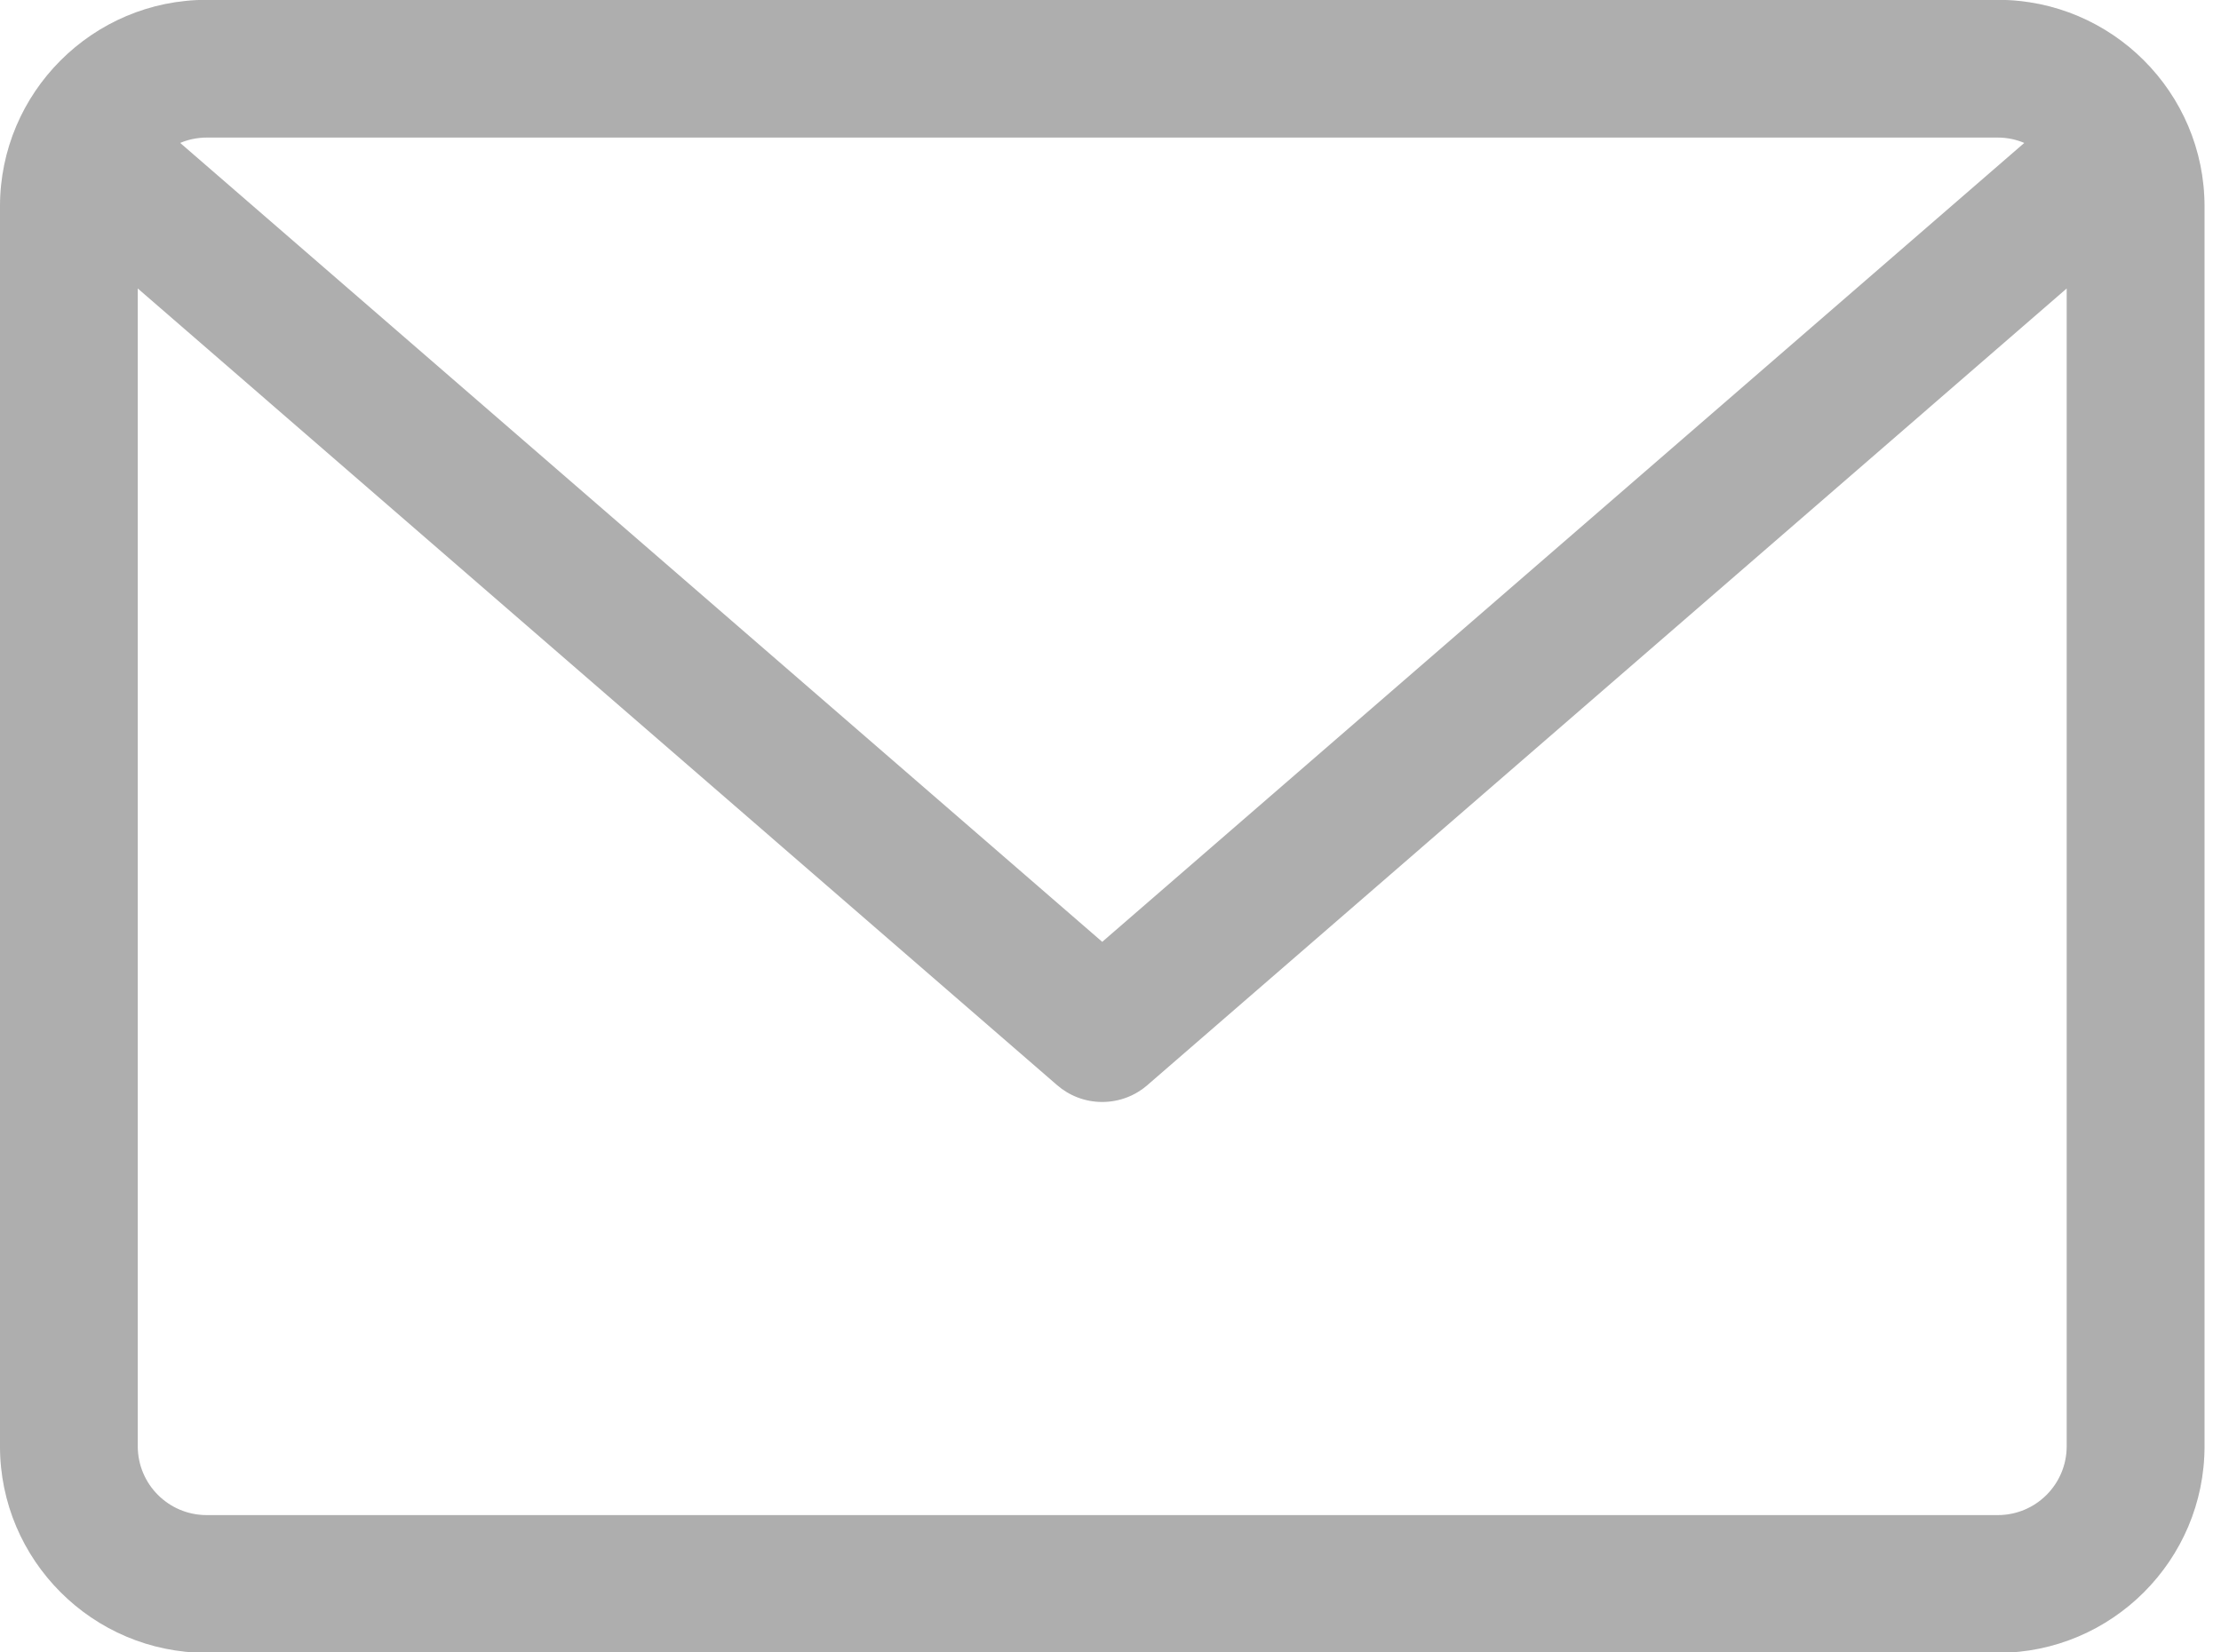 <!-- Generated by IcoMoon.io -->
<svg version="1.1" xmlns="http://www.w3.org/2000/svg" width="43" height="32" viewBox="0 0 43 32">
<title>envelope</title>
<path fill="#d9d9d9" d="M38.68-0.003h-34.679c-2.206 0-4.001 1.795-4.001 4.001v24.009c0 2.206 1.795 4.001 4.001 4.001h34.679c2.206 0 4.001-1.795 4.001-4.001v-24.009c0-2.206-1.795-4.001-4.001-4.001zM38.68 2.664c0.181 0 0.355 0.037 0.512 0.104l-17.852 15.472-17.852-15.472c0.151-0.065 0.327-0.104 0.512-0.104h34.679zM38.68 29.341h-34.679c-0.737 0-1.334-0.597-1.334-1.334v0-22.421l17.798 15.427c0.233 0.203 0.539 0.327 0.875 0.327s0.642-0.124 0.877-0.328l-0.002 0.001 17.798-15.427v22.421c0 0.737-0.597 1.334-1.334 1.334v0z"></path>
<path fill="#000" opacity="0.2" d="M38.68-0.003h-34.679c-2.206 0-4.001 1.795-4.001 4.001v24.009c0 2.206 1.795 4.001 4.001 4.001h34.679c2.206 0 4.001-1.795 4.001-4.001v-24.009c0-2.206-1.795-4.001-4.001-4.001zM38.68 2.664c0.181 0 0.355 0.037 0.512 0.104l-17.852 15.472-17.852-15.472c0.151-0.065 0.327-0.104 0.512-0.104h34.679zM38.68 29.341h-34.679c-0.737 0-1.334-0.597-1.334-1.334v0-22.421l17.798 15.427c0.233 0.203 0.539 0.327 0.875 0.327s0.642-0.124 0.877-0.328l-0.002 0.001 17.798-15.427v22.421c0 0.737-0.597 1.334-1.334 1.334v0z"></path>
</svg>
